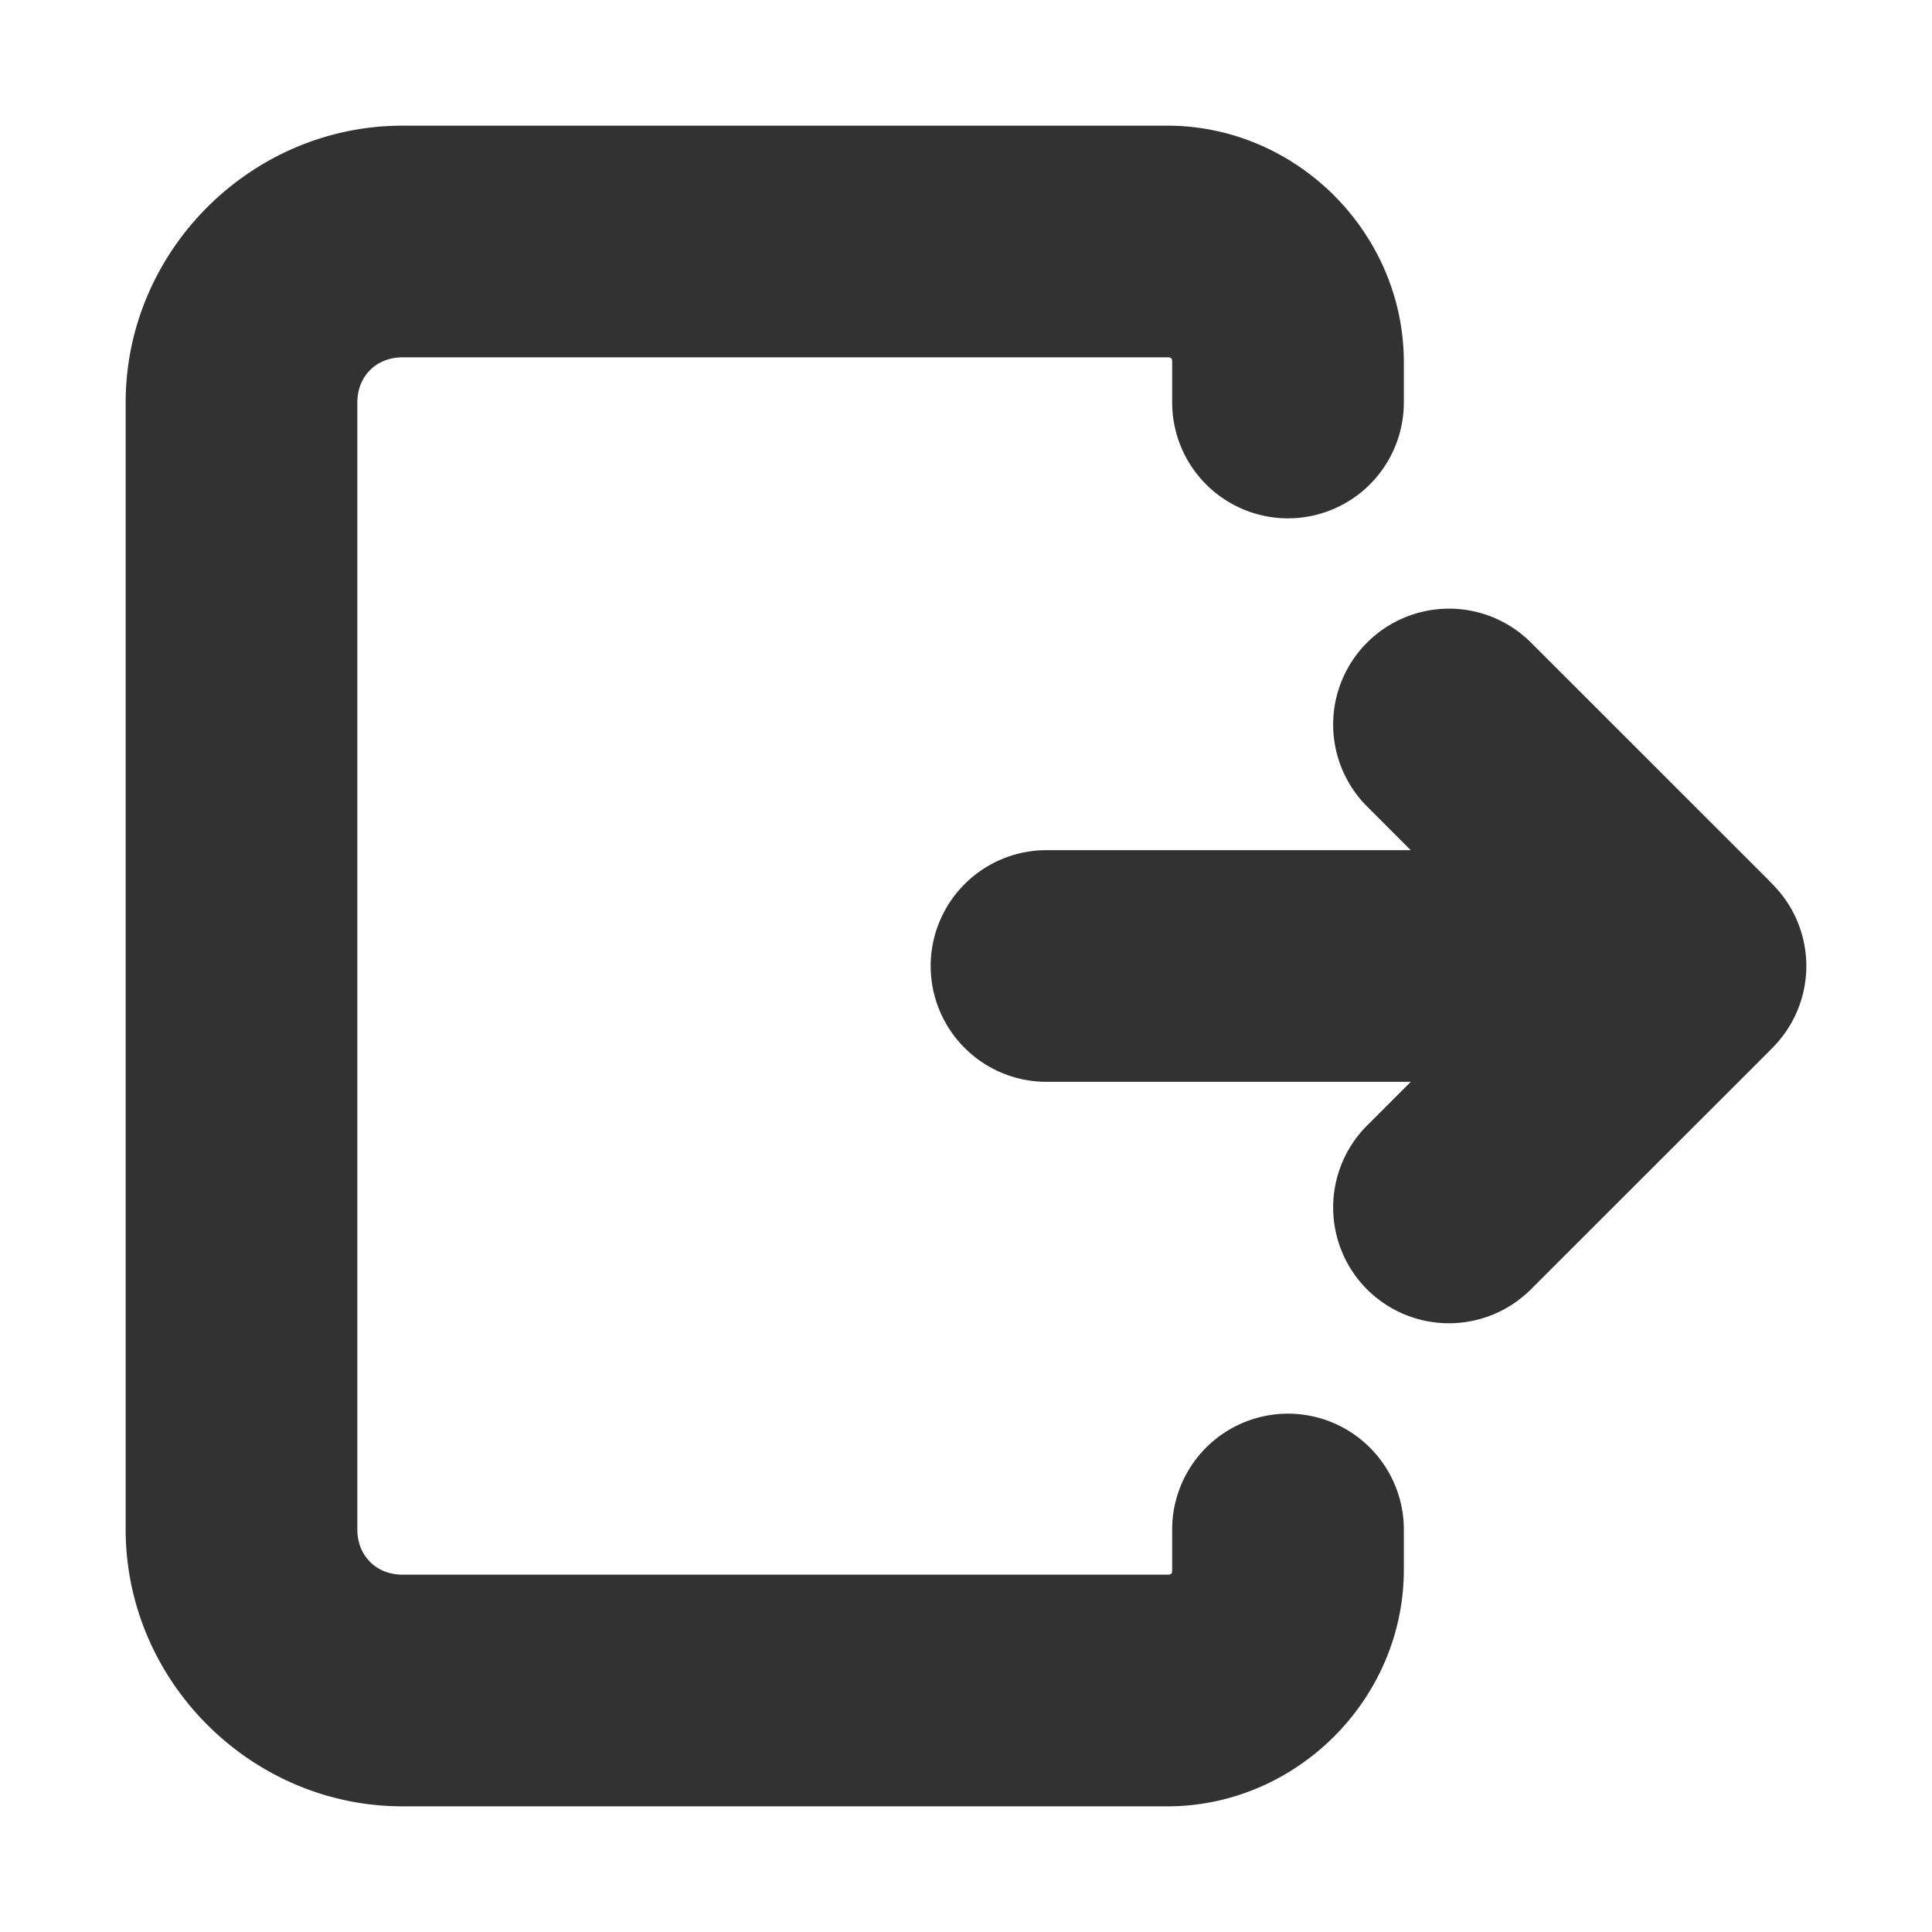 <?xml version="1.0" encoding="UTF-8" standalone="no"?>
<!-- Uploaded to: SVG Repo, www.svgrepo.com, Generator: SVG Repo Mixer Tools -->

<svg
   width="800px"
   height="800px"
   viewBox="0 0 24 24"
   fill="none"
   version="1.1"
   id="svg3"
   sodipodi:docname="logout.svg"
   inkscape:version="1.3.2 (091e20ef0f, 2023-11-25)"
   xmlns:inkscape="http://www.inkscape.org/namespaces/inkscape"
   xmlns:sodipodi="http://sodipodi.sourceforge.net/DTD/sodipodi-0.dtd"
   xmlns="http://www.w3.org/2000/svg"
   xmlns:svg="http://www.w3.org/2000/svg">
  <defs
     id="defs3" />
  <sodipodi:namedview
     id="namedview3"
     pagecolor="#ffffff"
     bordercolor="#000000"
     borderopacity="0.25"
     inkscape:showpageshadow="2"
     inkscape:pageopacity="0.0"
     inkscape:pagecheckerboard="0"
     inkscape:deskcolor="#d1d1d1"
     inkscape:zoom="1.09375"
     inkscape:cx="400"
     inkscape:cy="400"
     inkscape:window-width="1896"
     inkscape:window-height="1056"
     inkscape:window-x="0"
     inkscape:window-y="0"
     inkscape:window-maximized="1"
     inkscape:current-layer="svg3" />
  <path
     style="color:#000000;fill:#323232;stroke-linecap:round;stroke-linejoin:round;-inkscape-stroke:none"
     d="M 13,10.561 A 1.44,1.44 0 0 0 11.561,12 1.44,1.44 0 0 0 13,13.439 h 8 A 1.44,1.44 0 0 0 22.439,12 1.44,1.44 0 0 0 21,10.561 Z"
     id="path1" />
  <path
     style="color:#000000;fill:#323232;stroke-linecap:round;stroke-linejoin:round;-inkscape-stroke:none"
     d="m 18,7.561 a 1.44,1.44 0 0 0 -1.018,0.422 1.44,1.44 0 0 0 0,2.035 L 18.963,12 16.982,13.982 a 1.44,1.44 0 0 0 0,2.035 1.44,1.44 0 0 0 2.035,0 l 2.914,-2.912 c 0.6,-0.6 0.6,-1.611 0,-2.211 L 19.018,7.982 A 1.44,1.44 0 0 0 18,7.561 Z"
     id="path2" />
  <path
     style="color:#000000;fill:#323232;stroke-linecap:round;stroke-linejoin:round;-inkscape-stroke:none"
     d="M 5,1.561 C 3.117,1.561 1.561,3.117 1.561,5 v 14 c 0,1.883 1.557,3.439 3.439,3.439 h 9.5 c 1.607,0 2.939,-1.333 2.939,-2.939 V 19 A 1.44,1.44 0 0 0 16,17.561 1.44,1.44 0 0 0 14.561,19 v 0.5 c 0,0.05 -0.01,0.061 -0.061,0.061 H 5 C 4.674,19.561 4.439,19.326 4.439,19 V 5 C 4.439,4.674 4.674,4.439 5,4.439 h 9.5 c 0.05,0 0.061,0.01 0.061,0.061 V 5 A 1.44,1.44 0 0 0 16,6.439 1.44,1.44 0 0 0 17.439,5 V 4.5 c 0,-1.607 -1.333,-2.939 -2.939,-2.939 z"
     id="path3" />
</svg>
